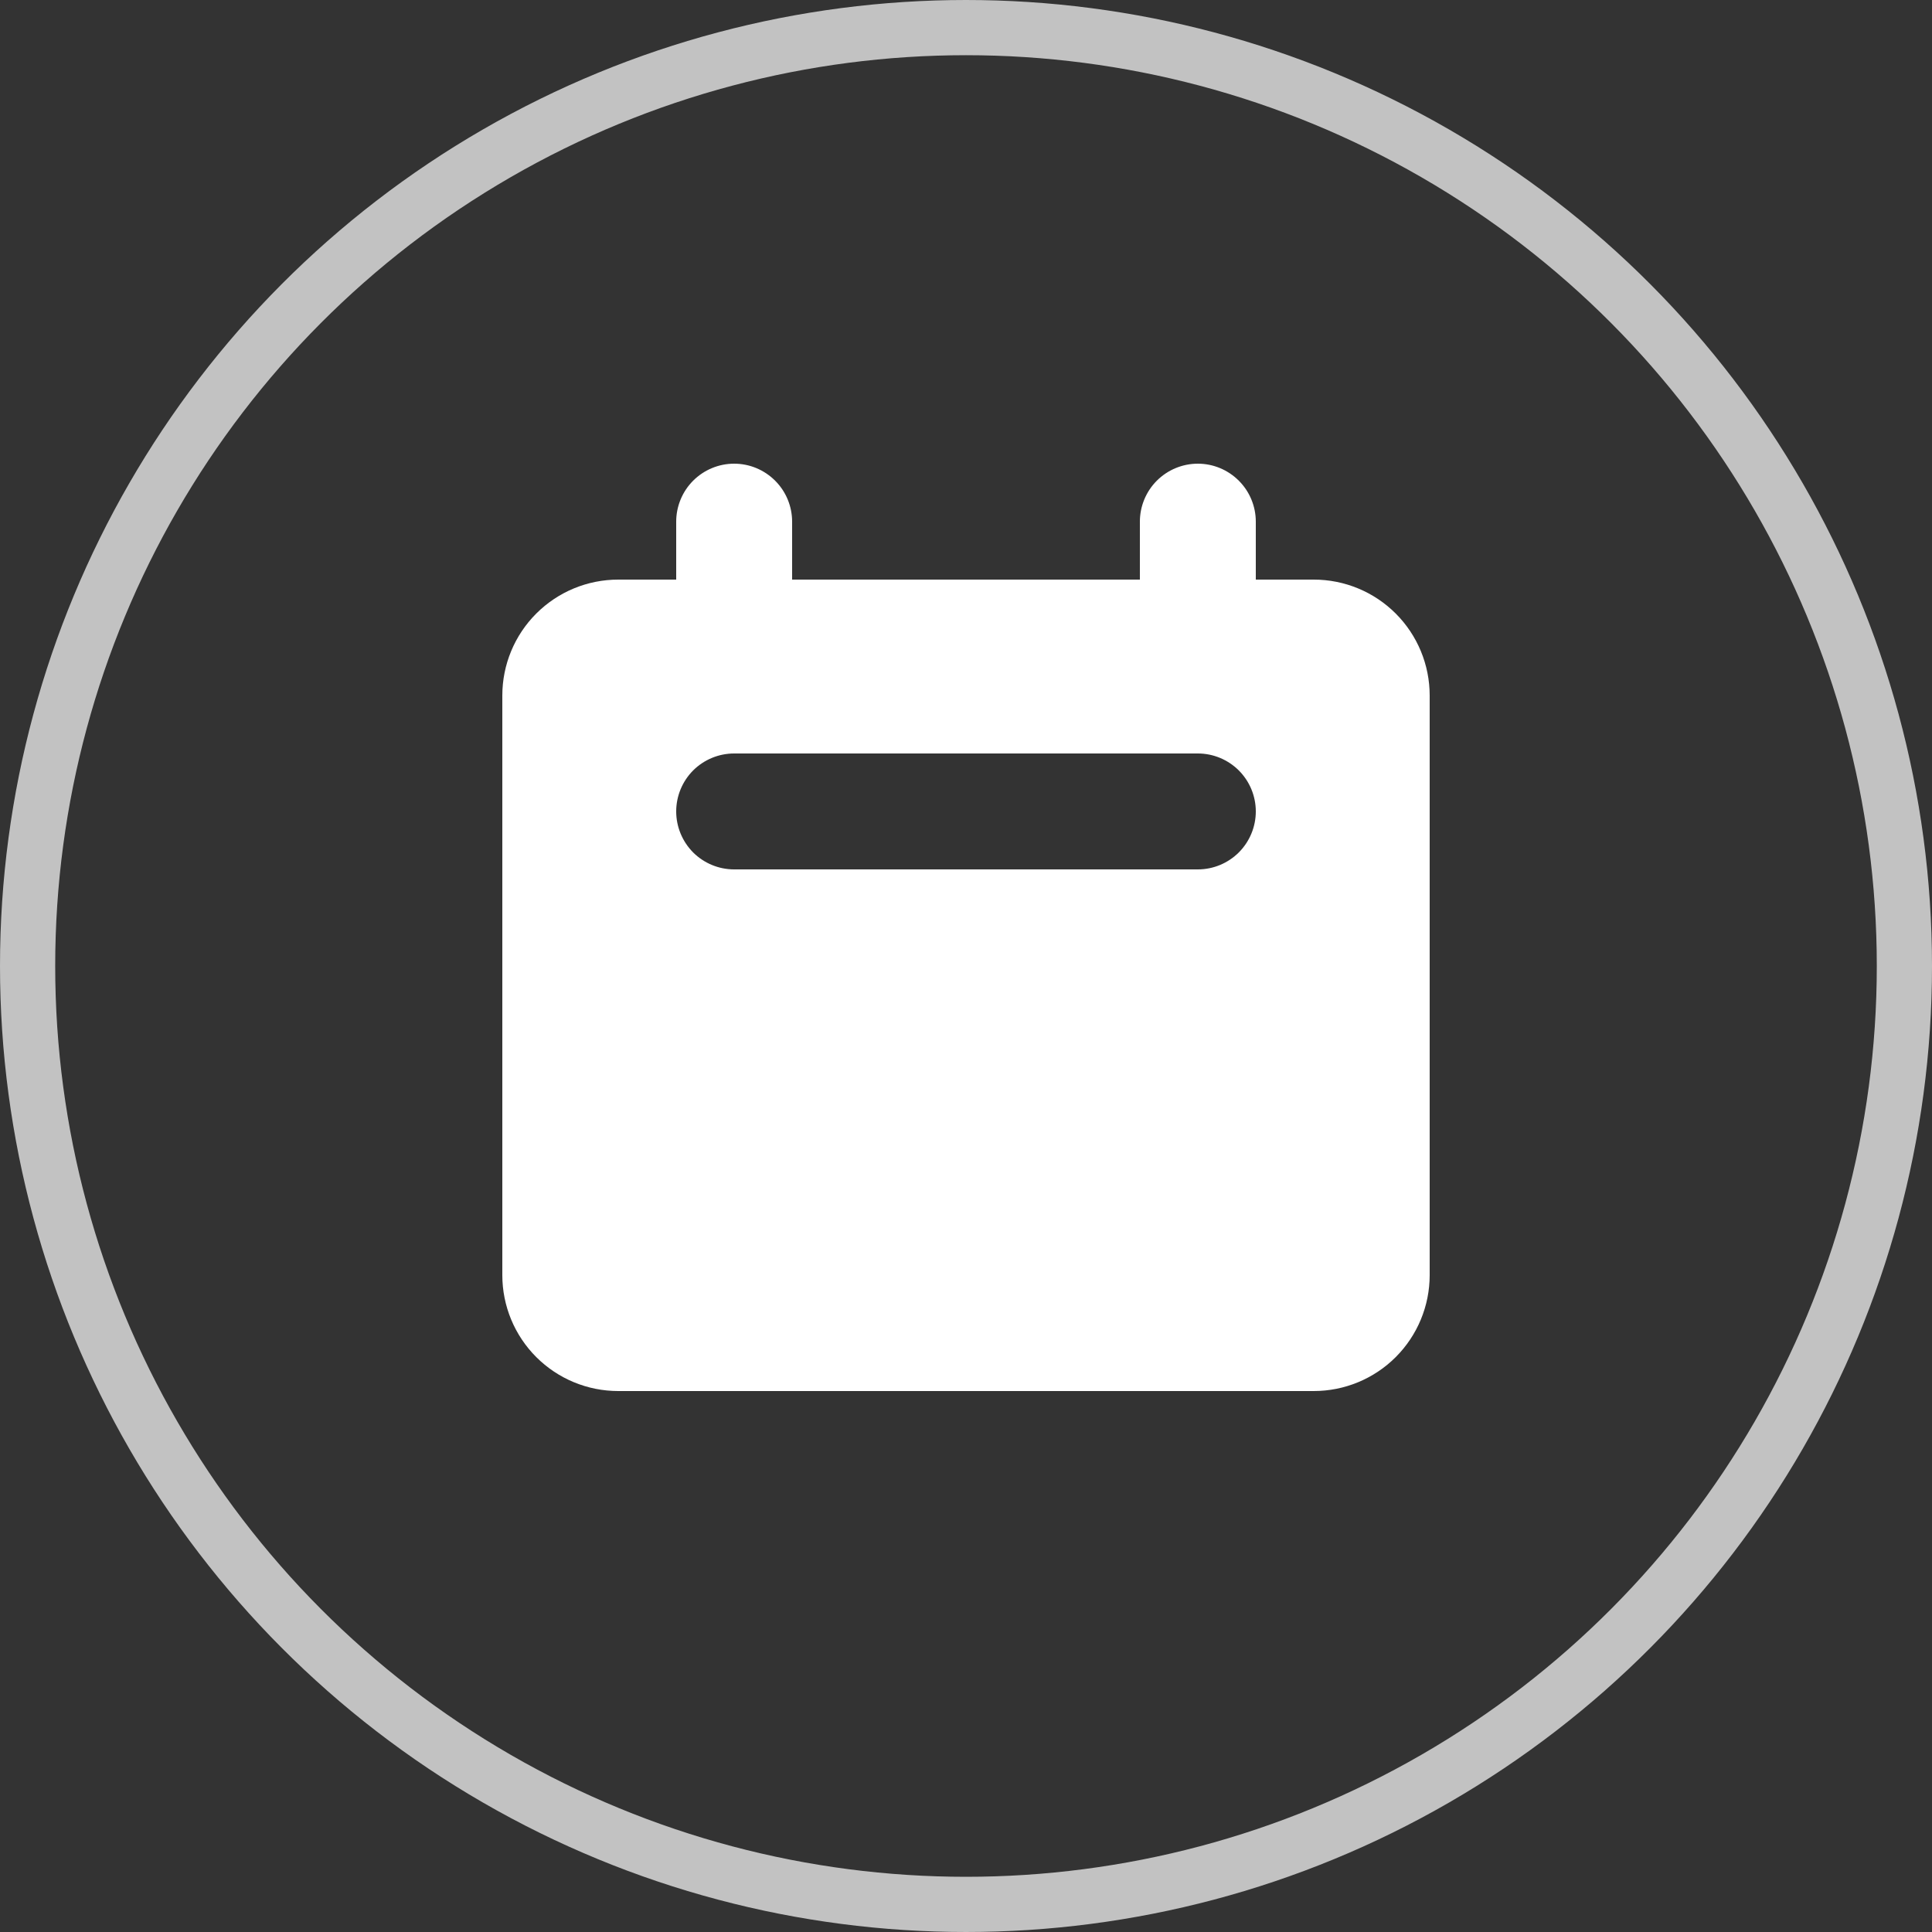 <svg width="35" height="35" viewBox="0 0 35 35" fill="none" xmlns="http://www.w3.org/2000/svg">
<rect x="0" y="0" width="35" height="35" fill="#333333" stroke="none"/>
<circle cx="17.5" cy="17.5" r="17" stroke="white" stroke-opacity="0.7"/>
<path fill-rule="evenodd" clip-rule="evenodd" d="M13.3 8.4C13.021 8.4 12.754 8.511 12.557 8.708C12.361 8.904 12.25 9.172 12.25 9.45V10.5H11.2C10.643 10.5 10.109 10.721 9.715 11.115C9.321 11.509 9.1 12.043 9.1 12.6V23.1C9.1 23.657 9.321 24.191 9.715 24.585C10.109 24.979 10.643 25.2 11.2 25.2H23.8C24.357 25.2 24.891 24.979 25.285 24.585C25.679 24.191 25.9 23.657 25.9 23.1V12.6C25.9 12.043 25.679 11.509 25.285 11.115C24.891 10.721 24.357 10.5 23.8 10.5H22.75V9.45C22.75 9.172 22.639 8.904 22.442 8.708C22.245 8.511 21.979 8.4 21.7 8.4C21.422 8.4 21.154 8.511 20.957 8.708C20.761 8.904 20.65 9.172 20.65 9.45V10.5H14.35V9.45C14.35 9.172 14.239 8.904 14.042 8.708C13.845 8.511 13.579 8.4 13.3 8.4ZM13.3 13.65C13.021 13.65 12.754 13.761 12.557 13.957C12.361 14.154 12.25 14.421 12.25 14.7C12.25 14.979 12.361 15.245 12.557 15.443C12.754 15.639 13.021 15.75 13.3 15.75H21.7C21.979 15.75 22.245 15.639 22.442 15.443C22.639 15.245 22.75 14.979 22.75 14.7C22.75 14.421 22.639 14.154 22.442 13.957C22.245 13.761 21.979 13.65 21.7 13.65H13.3Z" fill="white"/>
</svg>
